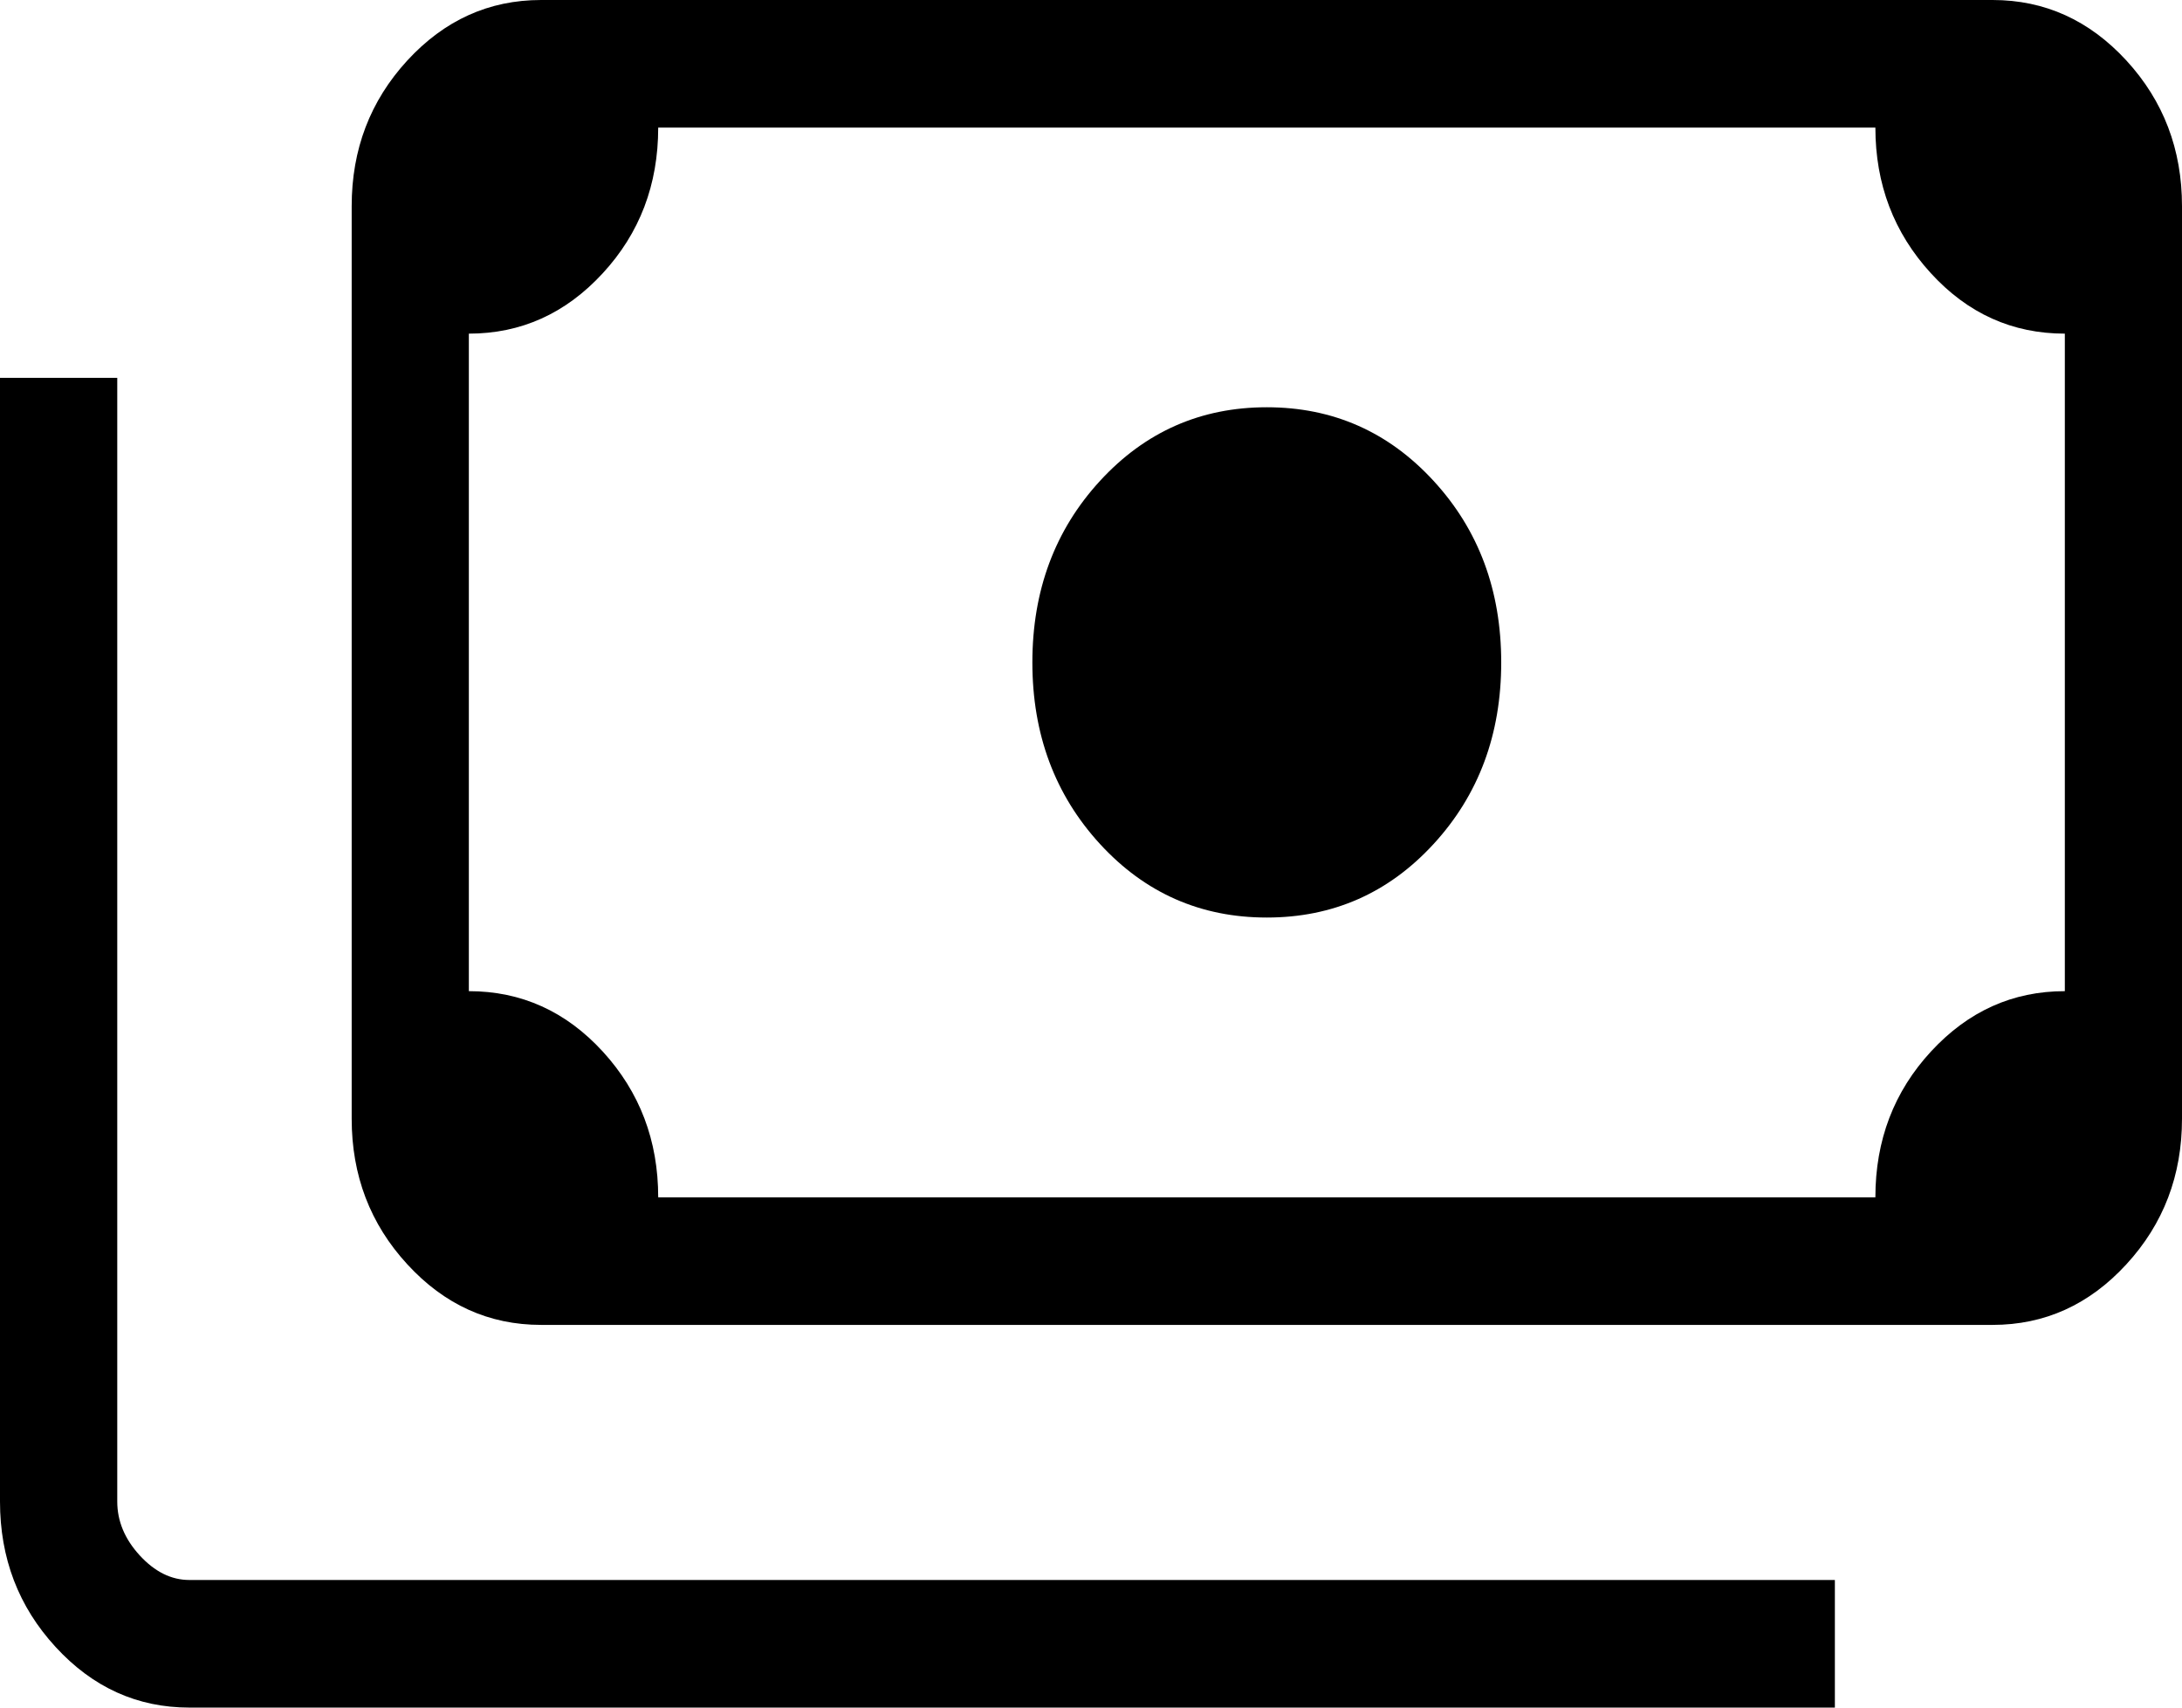 <svg width="23" height="18" viewBox="0 0 23 18" fill="none" xmlns="http://www.w3.org/2000/svg">
<path d="M13.353 9.672C12.656 9.672 12.07 9.414 11.595 8.897C11.12 8.379 10.882 7.741 10.882 6.983C10.882 6.224 11.12 5.586 11.595 5.069C12.07 4.552 12.656 4.293 13.353 4.293C14.05 4.293 14.636 4.552 15.111 5.069C15.587 5.586 15.824 6.224 15.824 6.983C15.824 7.741 15.587 8.379 15.111 8.897C14.636 9.414 14.05 9.672 13.353 9.672ZM5.703 13.966C5.154 13.966 4.684 13.753 4.293 13.327C3.902 12.902 3.707 12.39 3.707 11.793V2.173C3.707 1.575 3.902 1.064 4.293 0.638C4.684 0.213 5.154 0 5.703 0H21.004C21.553 0 22.023 0.213 22.414 0.638C22.805 1.064 23 1.575 23 2.173V11.793C23 12.39 22.805 12.902 22.414 13.327C22.023 13.753 21.553 13.966 21.004 13.966H5.703ZM6.938 12.621H19.768C19.768 12.019 19.964 11.506 20.355 11.083C20.746 10.66 21.215 10.448 21.765 10.448V3.517C21.212 3.517 20.741 3.305 20.352 2.879C19.963 2.454 19.768 1.942 19.768 1.345H6.938C6.938 1.947 6.743 2.459 6.352 2.882C5.961 3.306 5.491 3.517 4.942 3.517V10.448C5.495 10.448 5.966 10.661 6.355 11.086C6.744 11.512 6.938 12.023 6.938 12.621ZM19.341 18H1.996C1.447 18 0.977 17.787 0.586 17.361C0.195 16.936 0 16.425 0 15.828V3.983H1.236V15.828C1.236 16.034 1.315 16.224 1.473 16.396C1.632 16.569 1.806 16.655 1.996 16.655H19.341V18ZM5.703 12.621H4.942V1.345H5.703C5.497 1.345 5.318 1.427 5.168 1.591C5.017 1.754 4.942 1.948 4.942 2.173V11.793C4.942 12.017 5.017 12.211 5.168 12.375C5.318 12.539 5.497 12.621 5.703 12.621Z" fill="black"/>
</svg>
